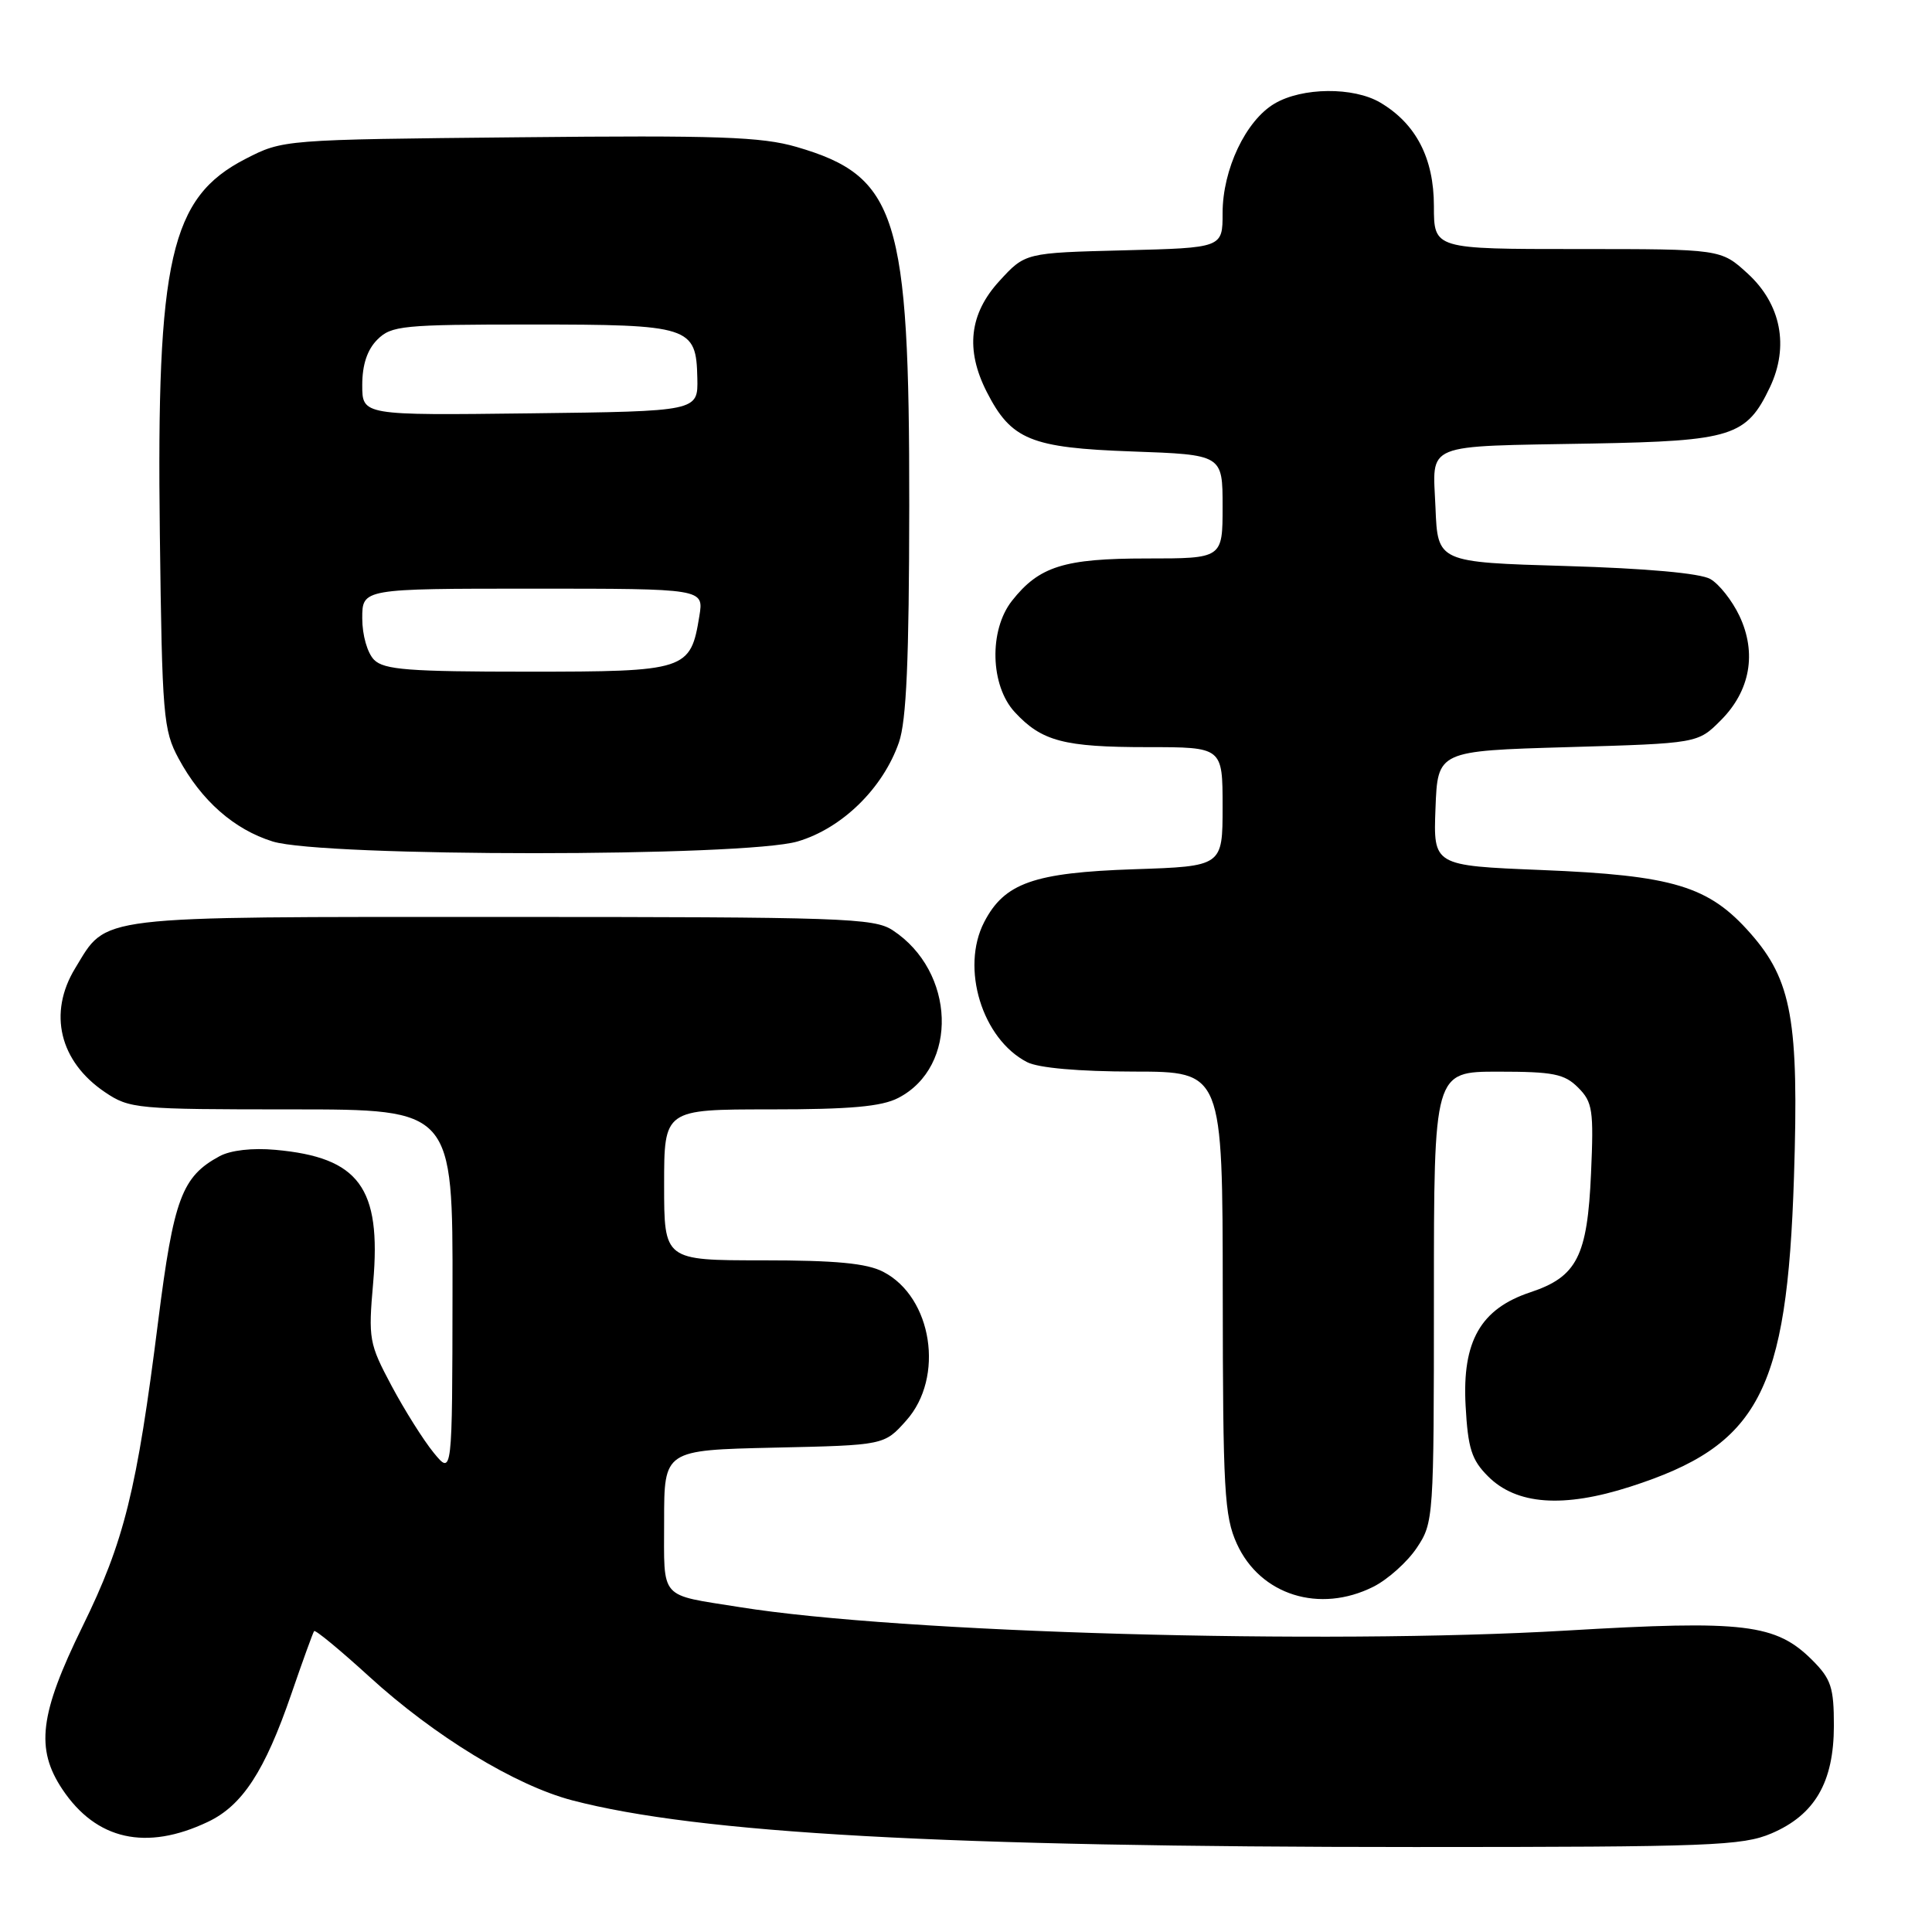 <?xml version="1.0" encoding="UTF-8" standalone="no"?>
<!DOCTYPE svg PUBLIC "-//W3C//DTD SVG 1.1//EN" "http://www.w3.org/Graphics/SVG/1.1/DTD/svg11.dtd" >
<svg xmlns="http://www.w3.org/2000/svg" xmlns:xlink="http://www.w3.org/1999/xlink" version="1.1" viewBox="0 0 256 256">
 <g >
 <path fill="currentColor"
d=" M 234.72 242.94 C 240.48 240.48 242.99 236.16 243.00 228.67 C 243.00 223.60 242.63 222.48 240.16 220.00 C 235.32 215.16 231.17 214.66 207.54 216.06 C 175.40 217.95 119.31 216.37 98.00 212.95 C 87.24 211.23 88.00 212.11 88.00 201.51 C 88.00 192.15 88.00 192.15 102.58 191.82 C 117.17 191.50 117.17 191.50 120.08 188.23 C 125.19 182.52 123.54 171.88 117.03 168.52 C 114.85 167.39 110.76 167.00 101.05 167.00 C 88.00 167.00 88.00 167.00 88.00 157.00 C 88.00 147.00 88.00 147.00 102.05 147.00 C 112.65 147.00 116.82 146.63 119.03 145.48 C 127.04 141.34 126.61 128.72 118.28 123.26 C 115.80 121.64 111.71 121.50 66.50 121.50 C 11.93 121.50 14.28 121.22 9.96 128.30 C 6.34 134.24 7.89 140.66 13.91 144.72 C 17.17 146.92 18.08 147.00 38.65 147.00 C 60.00 147.00 60.00 147.00 59.96 171.25 C 59.93 195.50 59.93 195.50 57.47 192.50 C 56.12 190.85 53.61 186.86 51.89 183.64 C 48.90 178.03 48.79 177.43 49.45 169.93 C 50.54 157.37 47.59 153.36 36.50 152.36 C 33.46 152.08 30.56 152.41 29.10 153.20 C 24.10 155.90 23.01 158.82 20.96 175.05 C 18.13 197.51 16.47 204.24 10.92 215.54 C 5.24 227.13 4.68 231.72 8.27 237.10 C 12.75 243.81 19.37 245.29 27.54 241.41 C 32.11 239.25 35.08 234.70 38.59 224.50 C 40.10 220.10 41.47 216.33 41.62 216.13 C 41.78 215.92 45.07 218.64 48.93 222.16 C 57.57 230.05 68.27 236.57 75.81 238.55 C 92.55 242.93 125.21 244.74 187.50 244.74 C 226.67 244.74 230.88 244.57 234.72 242.94 Z  M 181.98 210.25 C 183.89 209.29 186.48 206.97 187.73 205.10 C 189.96 201.76 190.00 201.22 190.00 171.85 C 190.00 142.00 190.00 142.00 198.50 142.00 C 205.82 142.00 207.29 142.29 209.11 144.11 C 211.03 146.03 211.19 147.10 210.82 155.47 C 210.34 166.46 208.96 169.18 202.79 171.23 C 196.19 173.42 193.73 177.72 194.20 186.26 C 194.51 191.93 194.99 193.44 197.17 195.62 C 200.94 199.40 207.15 199.85 216.03 196.99 C 233.08 191.51 236.79 184.49 237.71 155.99 C 238.38 135.25 237.43 129.90 231.94 123.67 C 226.42 117.40 221.75 115.99 204.21 115.28 C 189.92 114.70 189.92 114.70 190.21 107.10 C 190.50 99.50 190.50 99.50 207.73 99.00 C 224.97 98.50 224.97 98.50 228.01 95.45 C 231.92 91.54 232.81 86.52 230.48 81.60 C 229.52 79.58 227.79 77.38 226.62 76.72 C 225.30 75.96 218.12 75.31 207.50 75.00 C 190.50 74.50 190.50 74.50 190.21 67.28 C 189.85 58.54 188.28 59.18 211.00 58.77 C 229.52 58.43 231.43 57.82 234.53 51.30 C 237.09 45.89 236.00 40.30 231.58 36.25 C 228.03 33.00 228.03 33.00 209.01 33.00 C 190.00 33.00 190.00 33.00 190.00 27.31 C 190.00 20.97 187.63 16.39 182.89 13.59 C 179.34 11.50 172.55 11.56 168.88 13.73 C 165.07 15.98 162.00 22.45 162.00 28.24 C 162.00 32.84 162.00 32.84 148.92 33.17 C 135.84 33.50 135.84 33.50 132.42 37.24 C 128.44 41.58 127.90 46.34 130.75 51.93 C 133.99 58.28 136.57 59.34 150.00 59.82 C 162.00 60.25 162.00 60.25 162.00 67.12 C 162.00 74.00 162.00 74.00 151.95 74.00 C 140.99 74.00 137.69 75.04 134.09 79.61 C 131.02 83.51 131.21 90.85 134.46 94.36 C 138.04 98.23 140.97 99.00 152.07 99.00 C 162.00 99.00 162.00 99.00 162.00 106.89 C 162.00 114.79 162.00 114.79 150.25 115.18 C 136.97 115.63 133.09 117.00 130.41 122.18 C 127.26 128.27 130.14 137.68 136.10 140.74 C 137.60 141.51 142.92 141.98 150.25 141.99 C 162.00 142.00 162.00 142.00 162.02 171.25 C 162.04 197.51 162.23 200.91 163.89 204.56 C 166.98 211.36 174.85 213.83 181.98 210.25 Z  M 105.71 111.49 C 111.59 109.75 117.00 104.45 119.11 98.38 C 120.11 95.50 120.46 87.44 120.48 67.00 C 120.51 28.52 118.88 23.35 105.55 19.47 C 100.91 18.12 95.13 17.92 68.77 18.19 C 37.50 18.50 37.50 18.50 32.52 21.06 C 22.57 26.18 20.72 34.31 21.18 70.76 C 21.48 94.89 21.64 96.75 23.66 100.50 C 26.67 106.08 31.00 109.90 36.13 111.50 C 42.77 113.57 98.73 113.57 105.71 111.49 Z  M 49.57 87.43 C 48.68 86.53 48.00 84.17 48.00 81.93 C 48.00 78.00 48.00 78.00 70.63 78.00 C 93.26 78.00 93.26 78.00 92.67 81.62 C 91.50 88.83 90.98 89.00 69.92 89.00 C 54.18 89.00 50.89 88.75 49.57 87.43 Z  M 48.00 51.02 C 48.00 48.33 48.66 46.34 50.00 45.00 C 51.85 43.15 53.33 43.00 70.31 43.00 C 91.48 43.00 92.25 43.25 92.40 50.10 C 92.50 54.50 92.50 54.50 70.25 54.77 C 48.00 55.04 48.00 55.04 48.00 51.02 Z "/>
</g>
</svg>